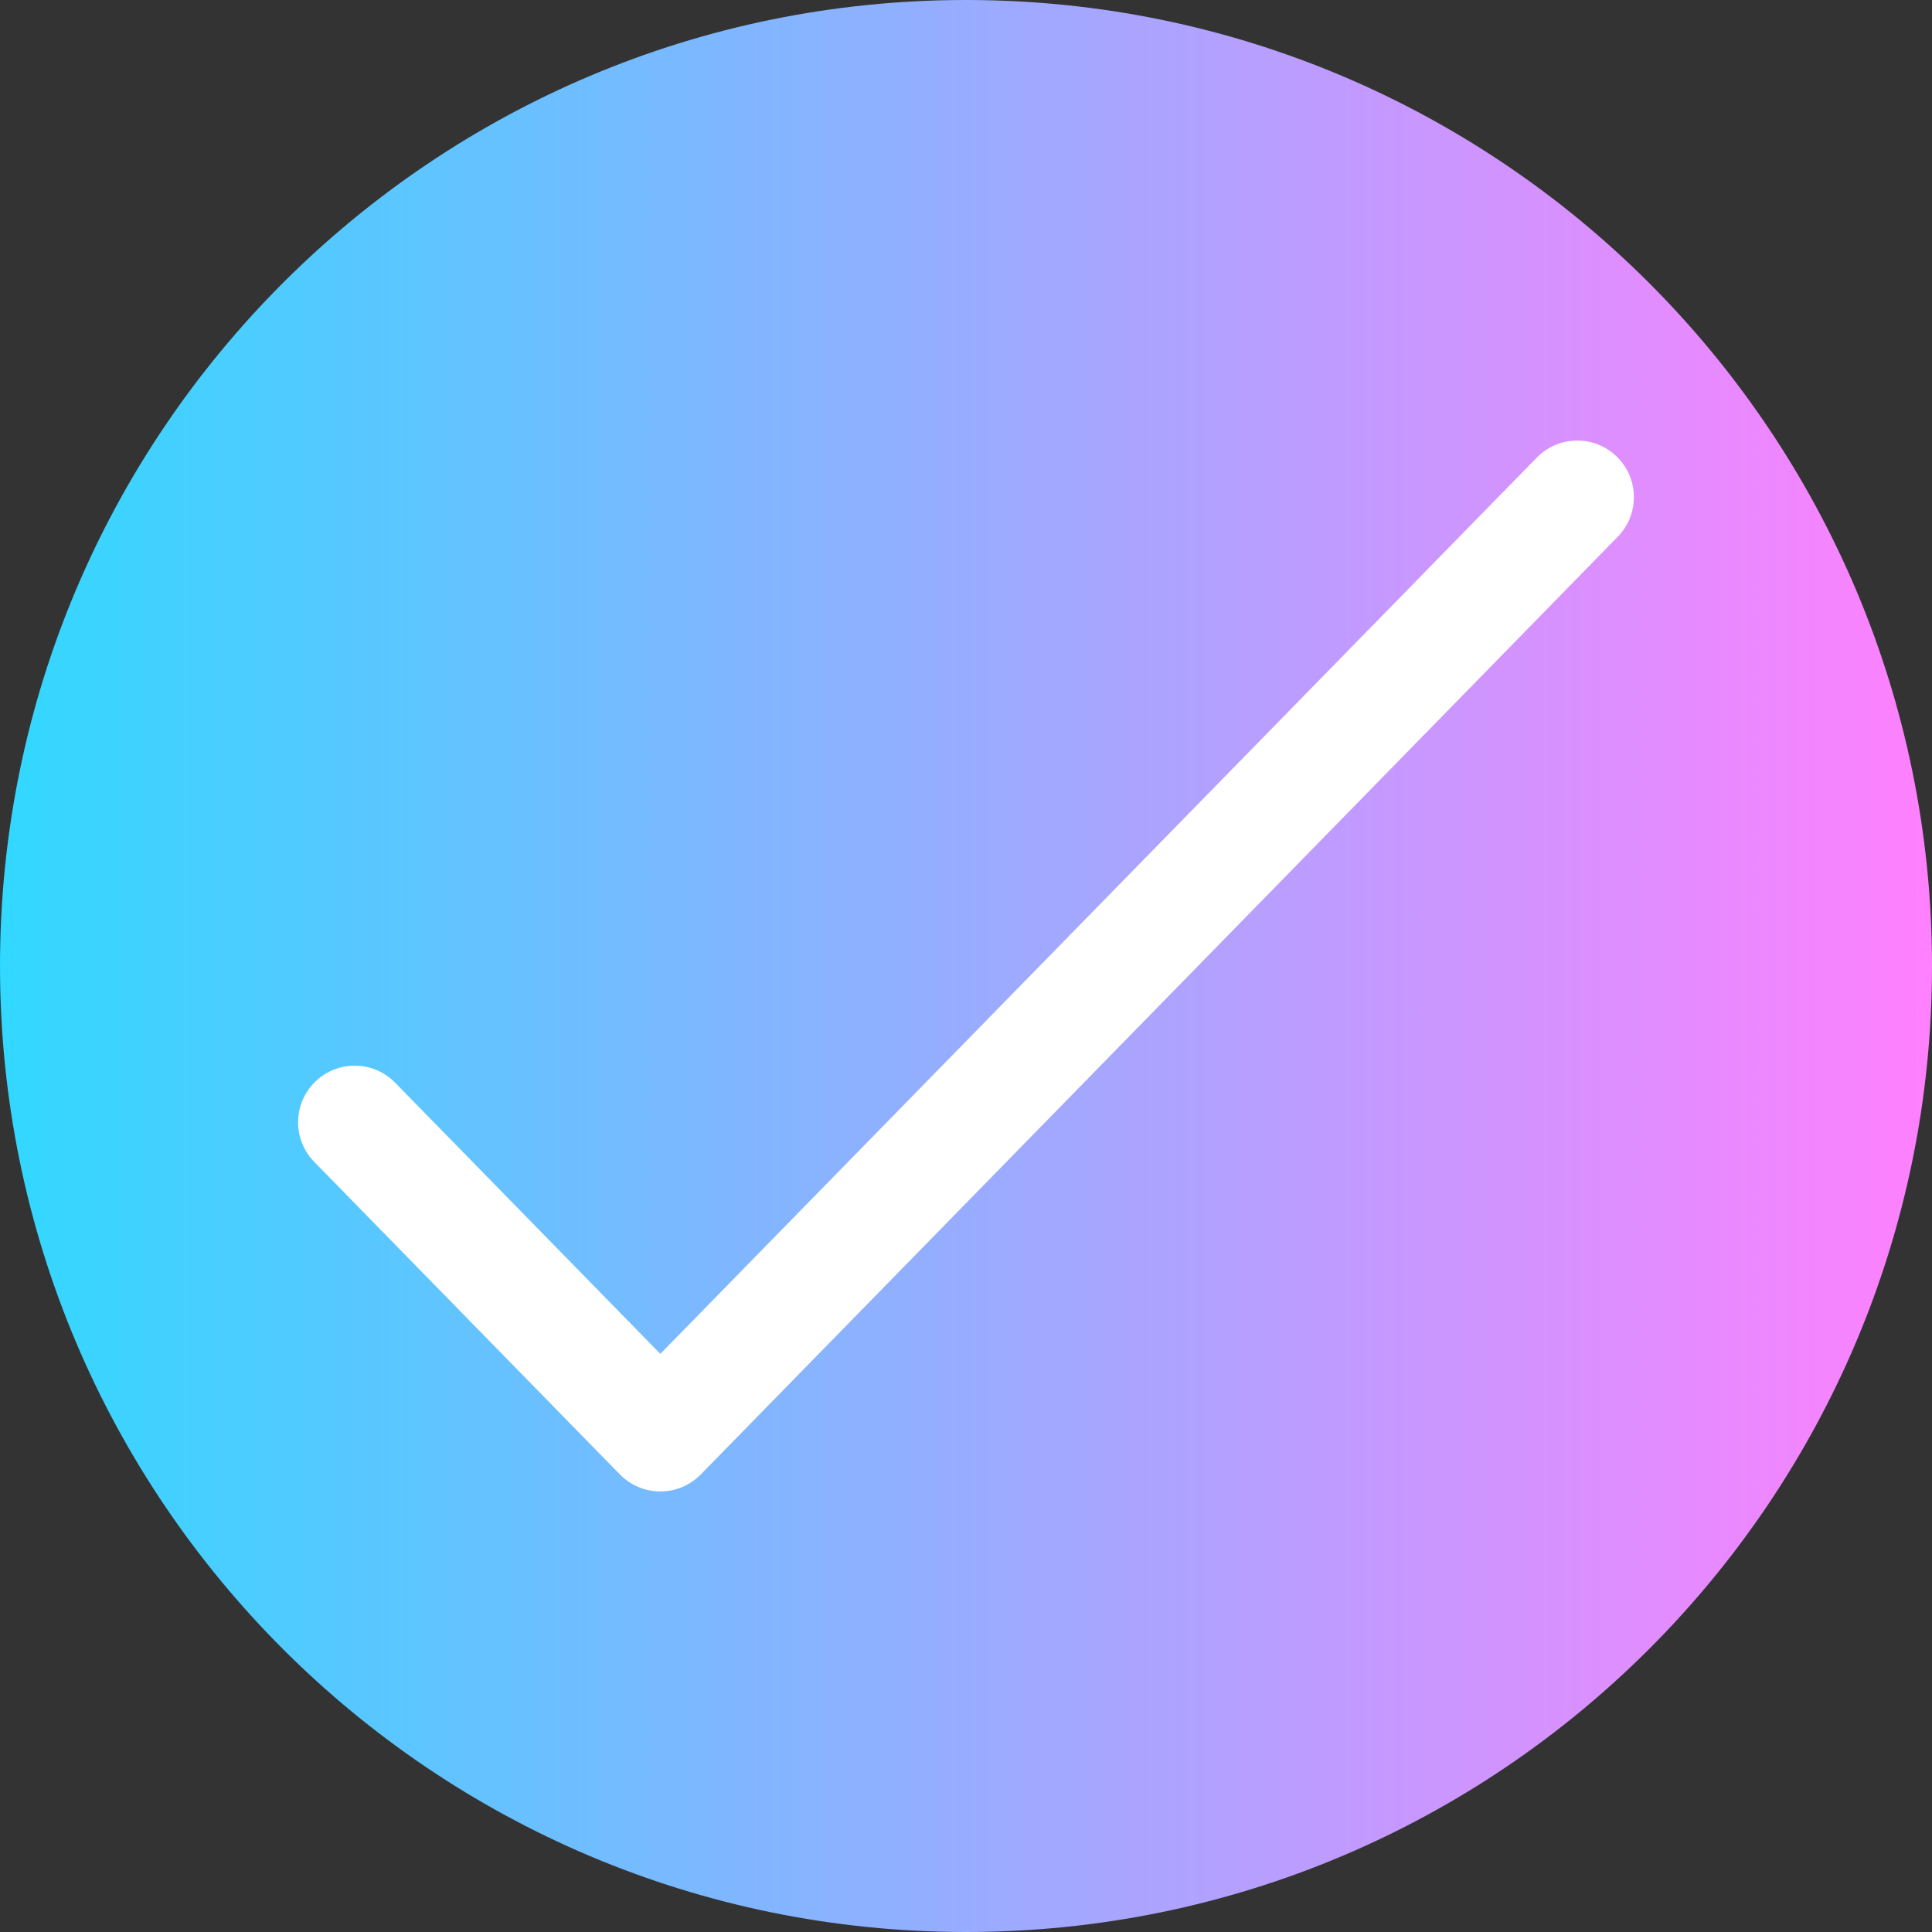 <svg viewBox="0 0 512 512" xmlns="http://www.w3.org/2000/svg" xmlns:xlink="http://www.w3.org/1999/xlink"><rect x="0" y="0" width="512" height="512" fill="#333333" stroke="none"/><linearGradient id="a" gradientTransform="matrix(1 0 0 -1 0 -6826)" gradientUnits="userSpaceOnUse" x1="0" x2="512" y1="-7082" y2="-7082"><stop offset="0" stop-color="#31d8ff"/><stop offset="1" stop-color="#ff80ff"/></linearGradient><path d="m512 256c0 141.387-114.613 256-256 256s-256-114.613-256-256 114.613-256 256-256 256 114.613 256 256zm0 0" fill="url(#a)"/><path d="m175 395.246c-4.035 0-7.902-1.629-10.727-4.512l-81-82.832c-5.789-5.922-5.684-15.418.238-21.211 5.922-5.793 15.418-5.688 21.211.238l70.273 71.859 232.277-237.523c5.793-5.922 15.289-6.027 21.211-.234 5.926 5.789 6.031 15.289.238 21.211l-243 248.492c-2.82 2.883-6.688 4.512-10.723 4.512zm0 0" fill="#fff"/></svg>